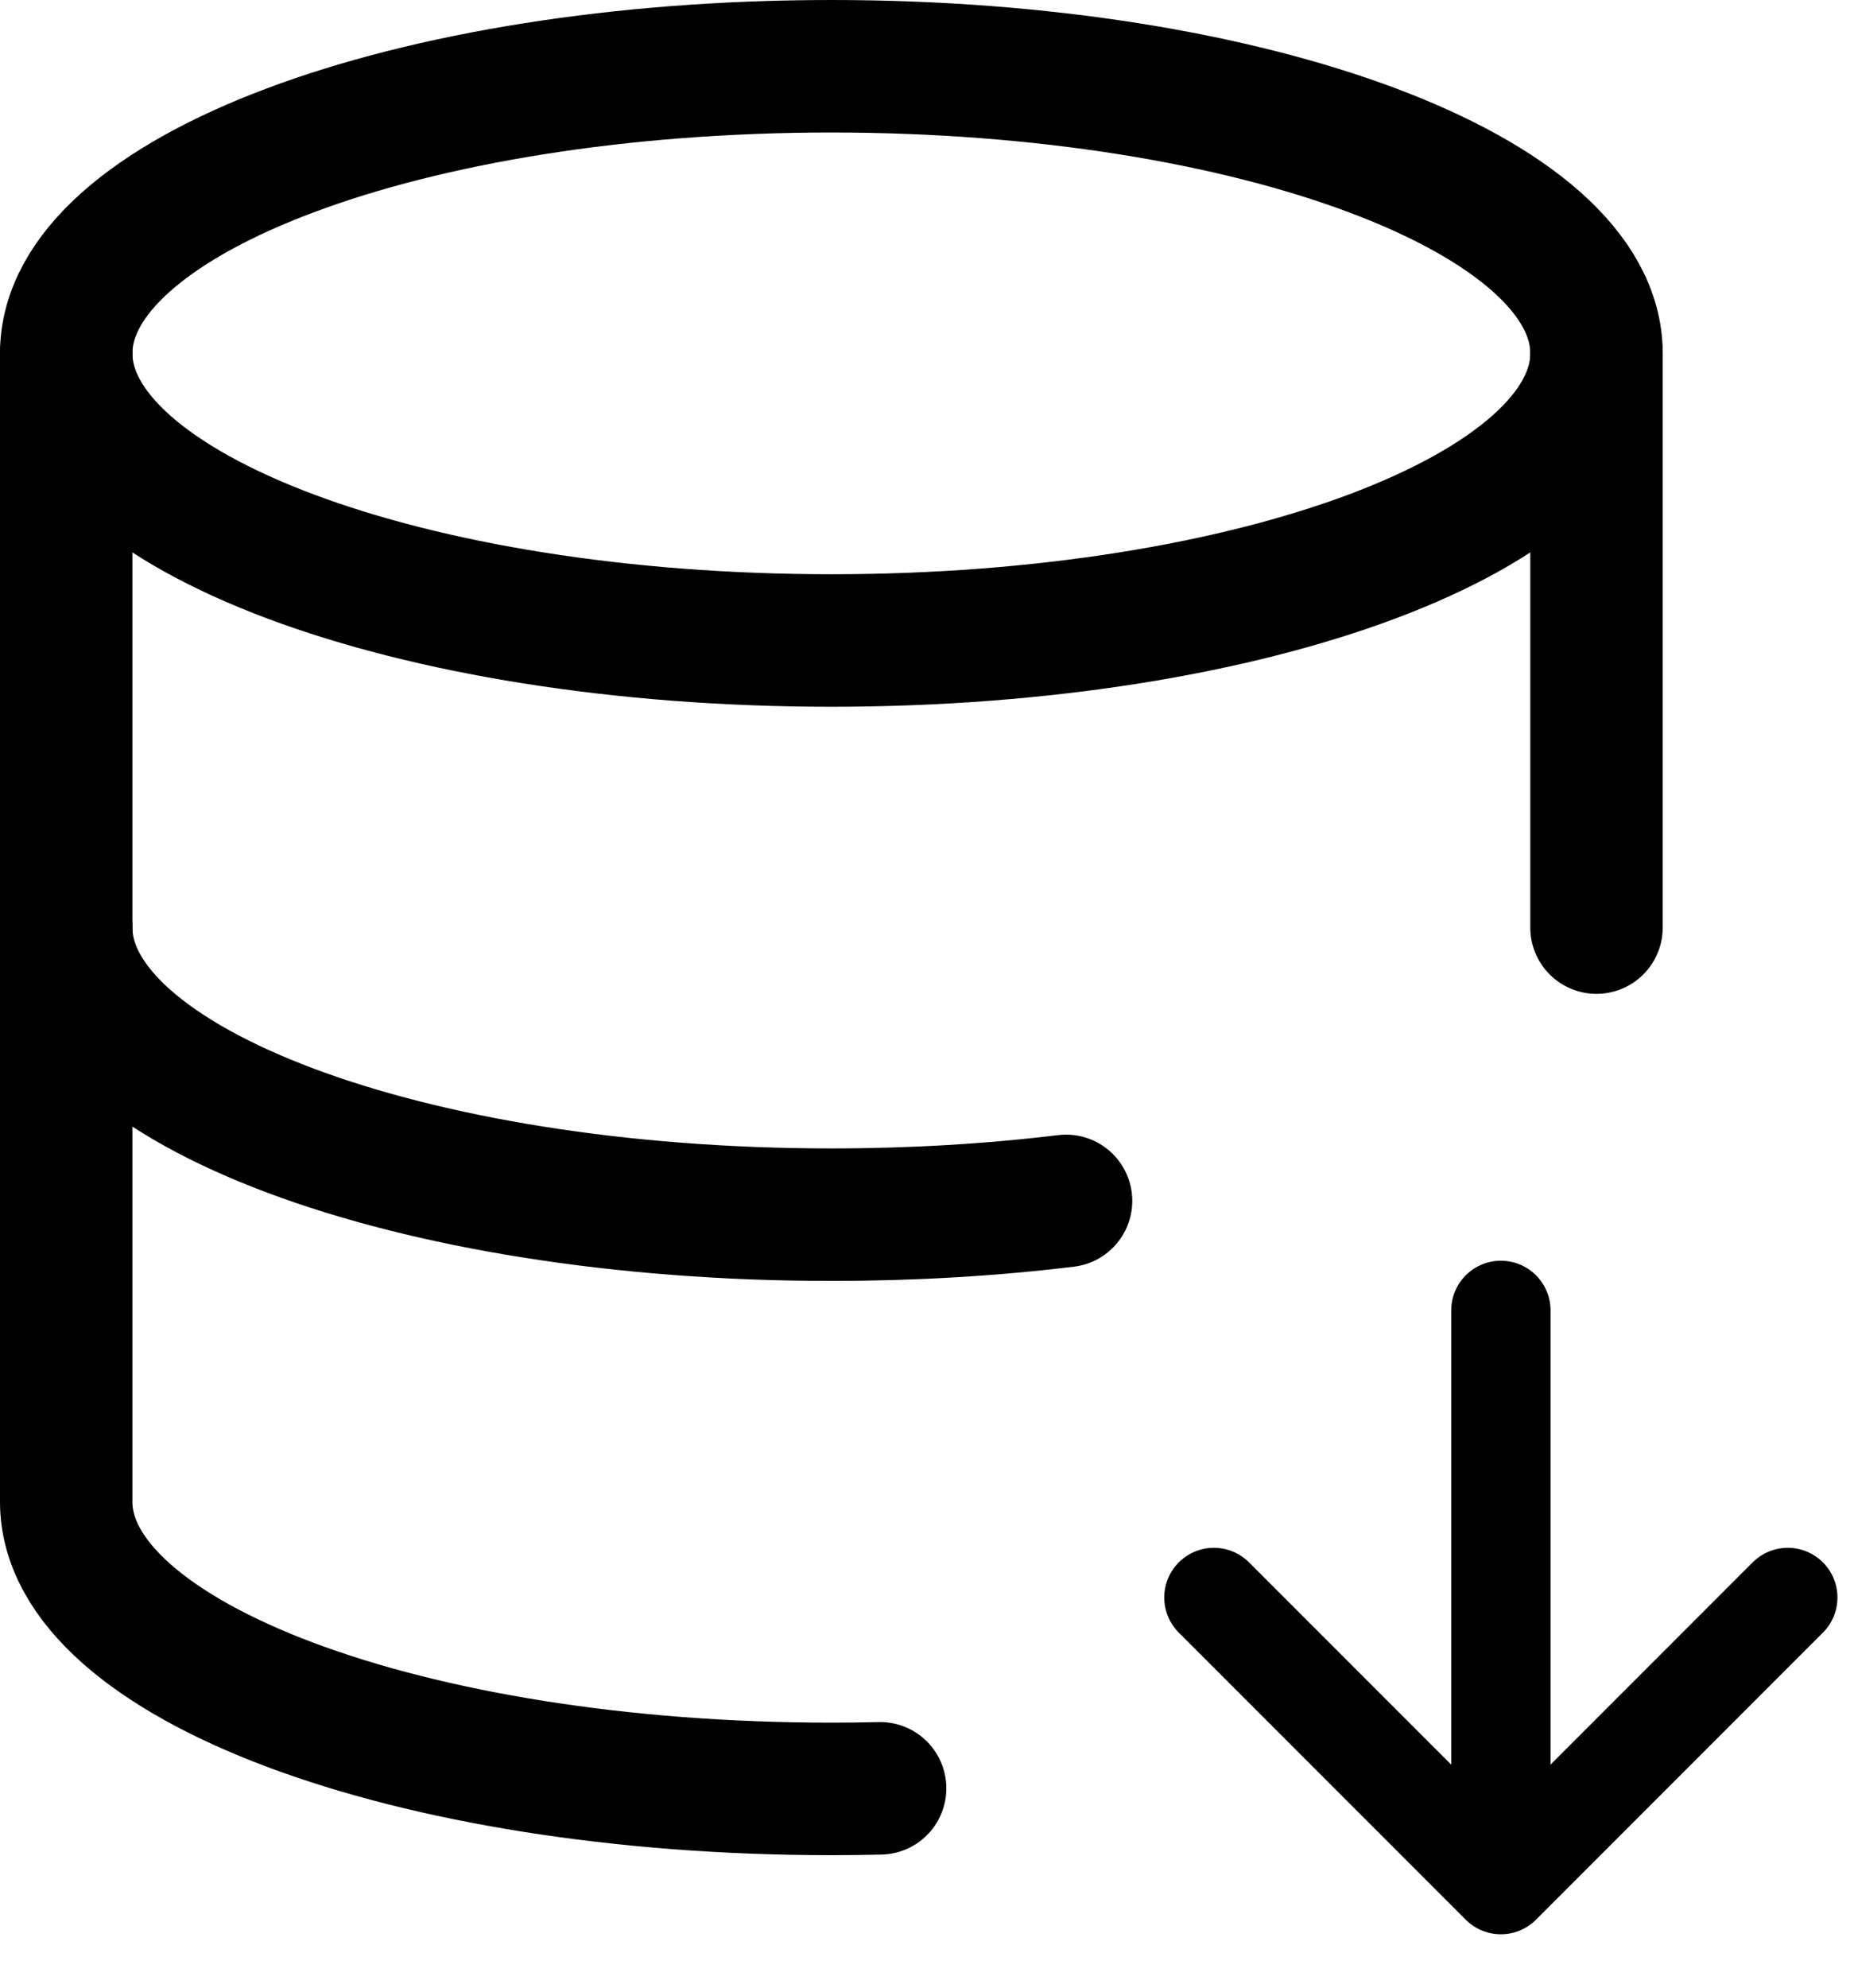 <svg width="28" height="30" viewBox="0 0 28 30" fill="none" xmlns="http://www.w3.org/2000/svg">
<path d="M1 5.333C1 7.727 6.174 9.667 12.556 9.667C18.937 9.667 24.111 7.727 24.111 5.333C24.111 2.94 18.937 1 12.556 1C6.174 1 1 2.94 1 5.333Z" stroke="black" stroke-width="2" stroke-linecap="round" stroke-linejoin="round"/>
<path d="M1 5.333V14C1 16.393 6.174 18.333 12.556 18.333C13.792 18.333 14.982 18.261 16.1 18.125M24.111 14V5.333" stroke="black" stroke-width="2" stroke-linecap="round" stroke-linejoin="round"/>
<path d="M1 14V22.667C1 25.06 6.174 27 12.556 27C12.802 27 13.048 26.997 13.292 26.991" stroke="black" stroke-width="2" stroke-linecap="round" stroke-linejoin="round"/>
<path d="M22.667 19.778V28.444M22.667 28.444L27 24.111M22.667 28.444L18.333 24.111" stroke="black" stroke-width="1.5" stroke-linecap="round" stroke-linejoin="round"/>
</svg>
